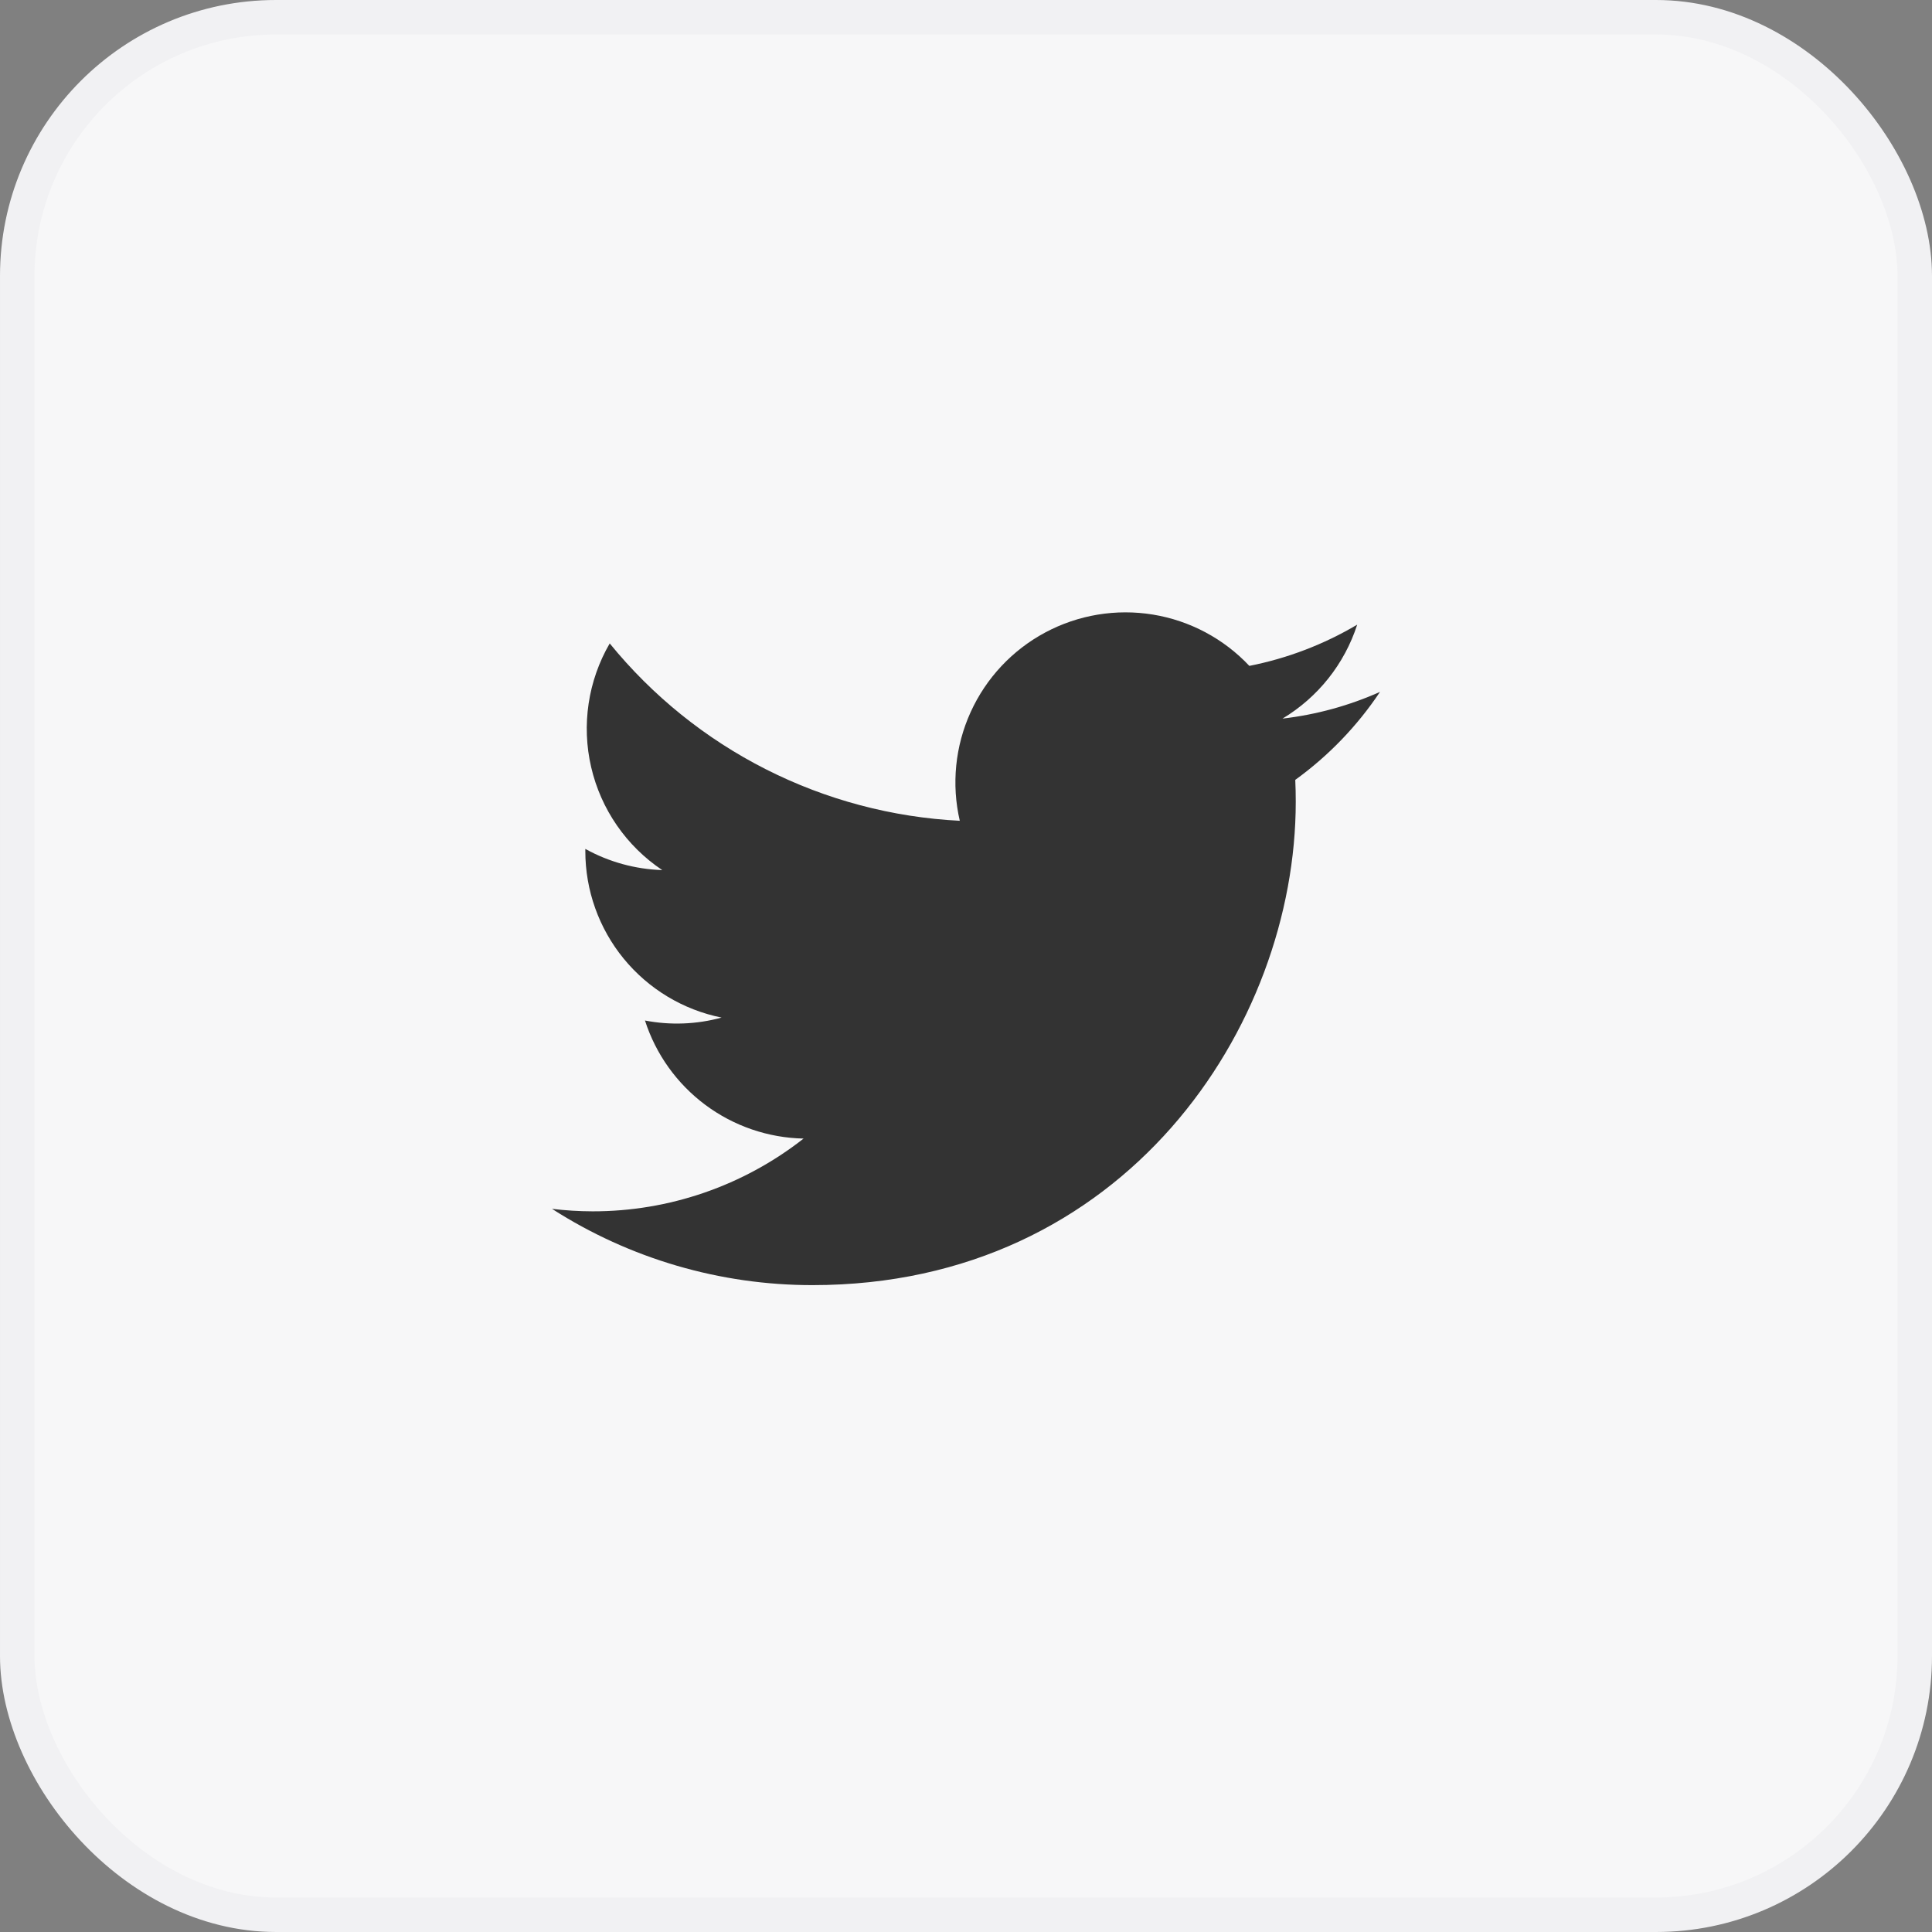 <svg width="56" height="56" viewBox="0 0 56 56" fill="none" xmlns="http://www.w3.org/2000/svg">
<rect x="0" y="0" width="56" height="56" fill="#808080" stroke="none"/>
<rect x="0.5" y="0.5" width="55" height="55" rx="7.5" fill="#F7F7F8"/>
<rect x="0.5" y="0.5" width="55" height="55" rx="7.5" stroke="#F1F1F3"/>
<path d="M23.55 37.25C32.605 37.25 37.558 29.747 37.558 23.242C37.558 23.031 37.554 22.816 37.544 22.605C38.508 21.908 39.34 21.044 40 20.055C39.102 20.455 38.15 20.716 37.174 20.829C38.201 20.213 38.971 19.246 39.339 18.106C38.373 18.679 37.316 19.083 36.213 19.301C35.471 18.512 34.489 17.989 33.42 17.814C32.35 17.639 31.253 17.821 30.298 18.332C29.342 18.843 28.582 19.655 28.134 20.642C27.686 21.628 27.575 22.735 27.82 23.791C25.863 23.692 23.948 23.184 22.2 22.298C20.452 21.413 18.91 20.17 17.673 18.65C17.044 19.733 16.852 21.016 17.135 22.236C17.418 23.457 18.155 24.524 19.196 25.22C18.415 25.195 17.65 24.985 16.966 24.606V24.667C16.965 25.804 17.358 26.907 18.078 27.787C18.799 28.667 19.801 29.271 20.916 29.495C20.192 29.693 19.432 29.722 18.695 29.58C19.009 30.558 19.622 31.413 20.446 32.027C21.27 32.64 22.265 32.981 23.292 33.002C21.548 34.371 19.394 35.114 17.177 35.111C16.783 35.11 16.39 35.086 16 35.039C18.253 36.484 20.873 37.252 23.55 37.25Z" fill="#333333"/>
</svg>
